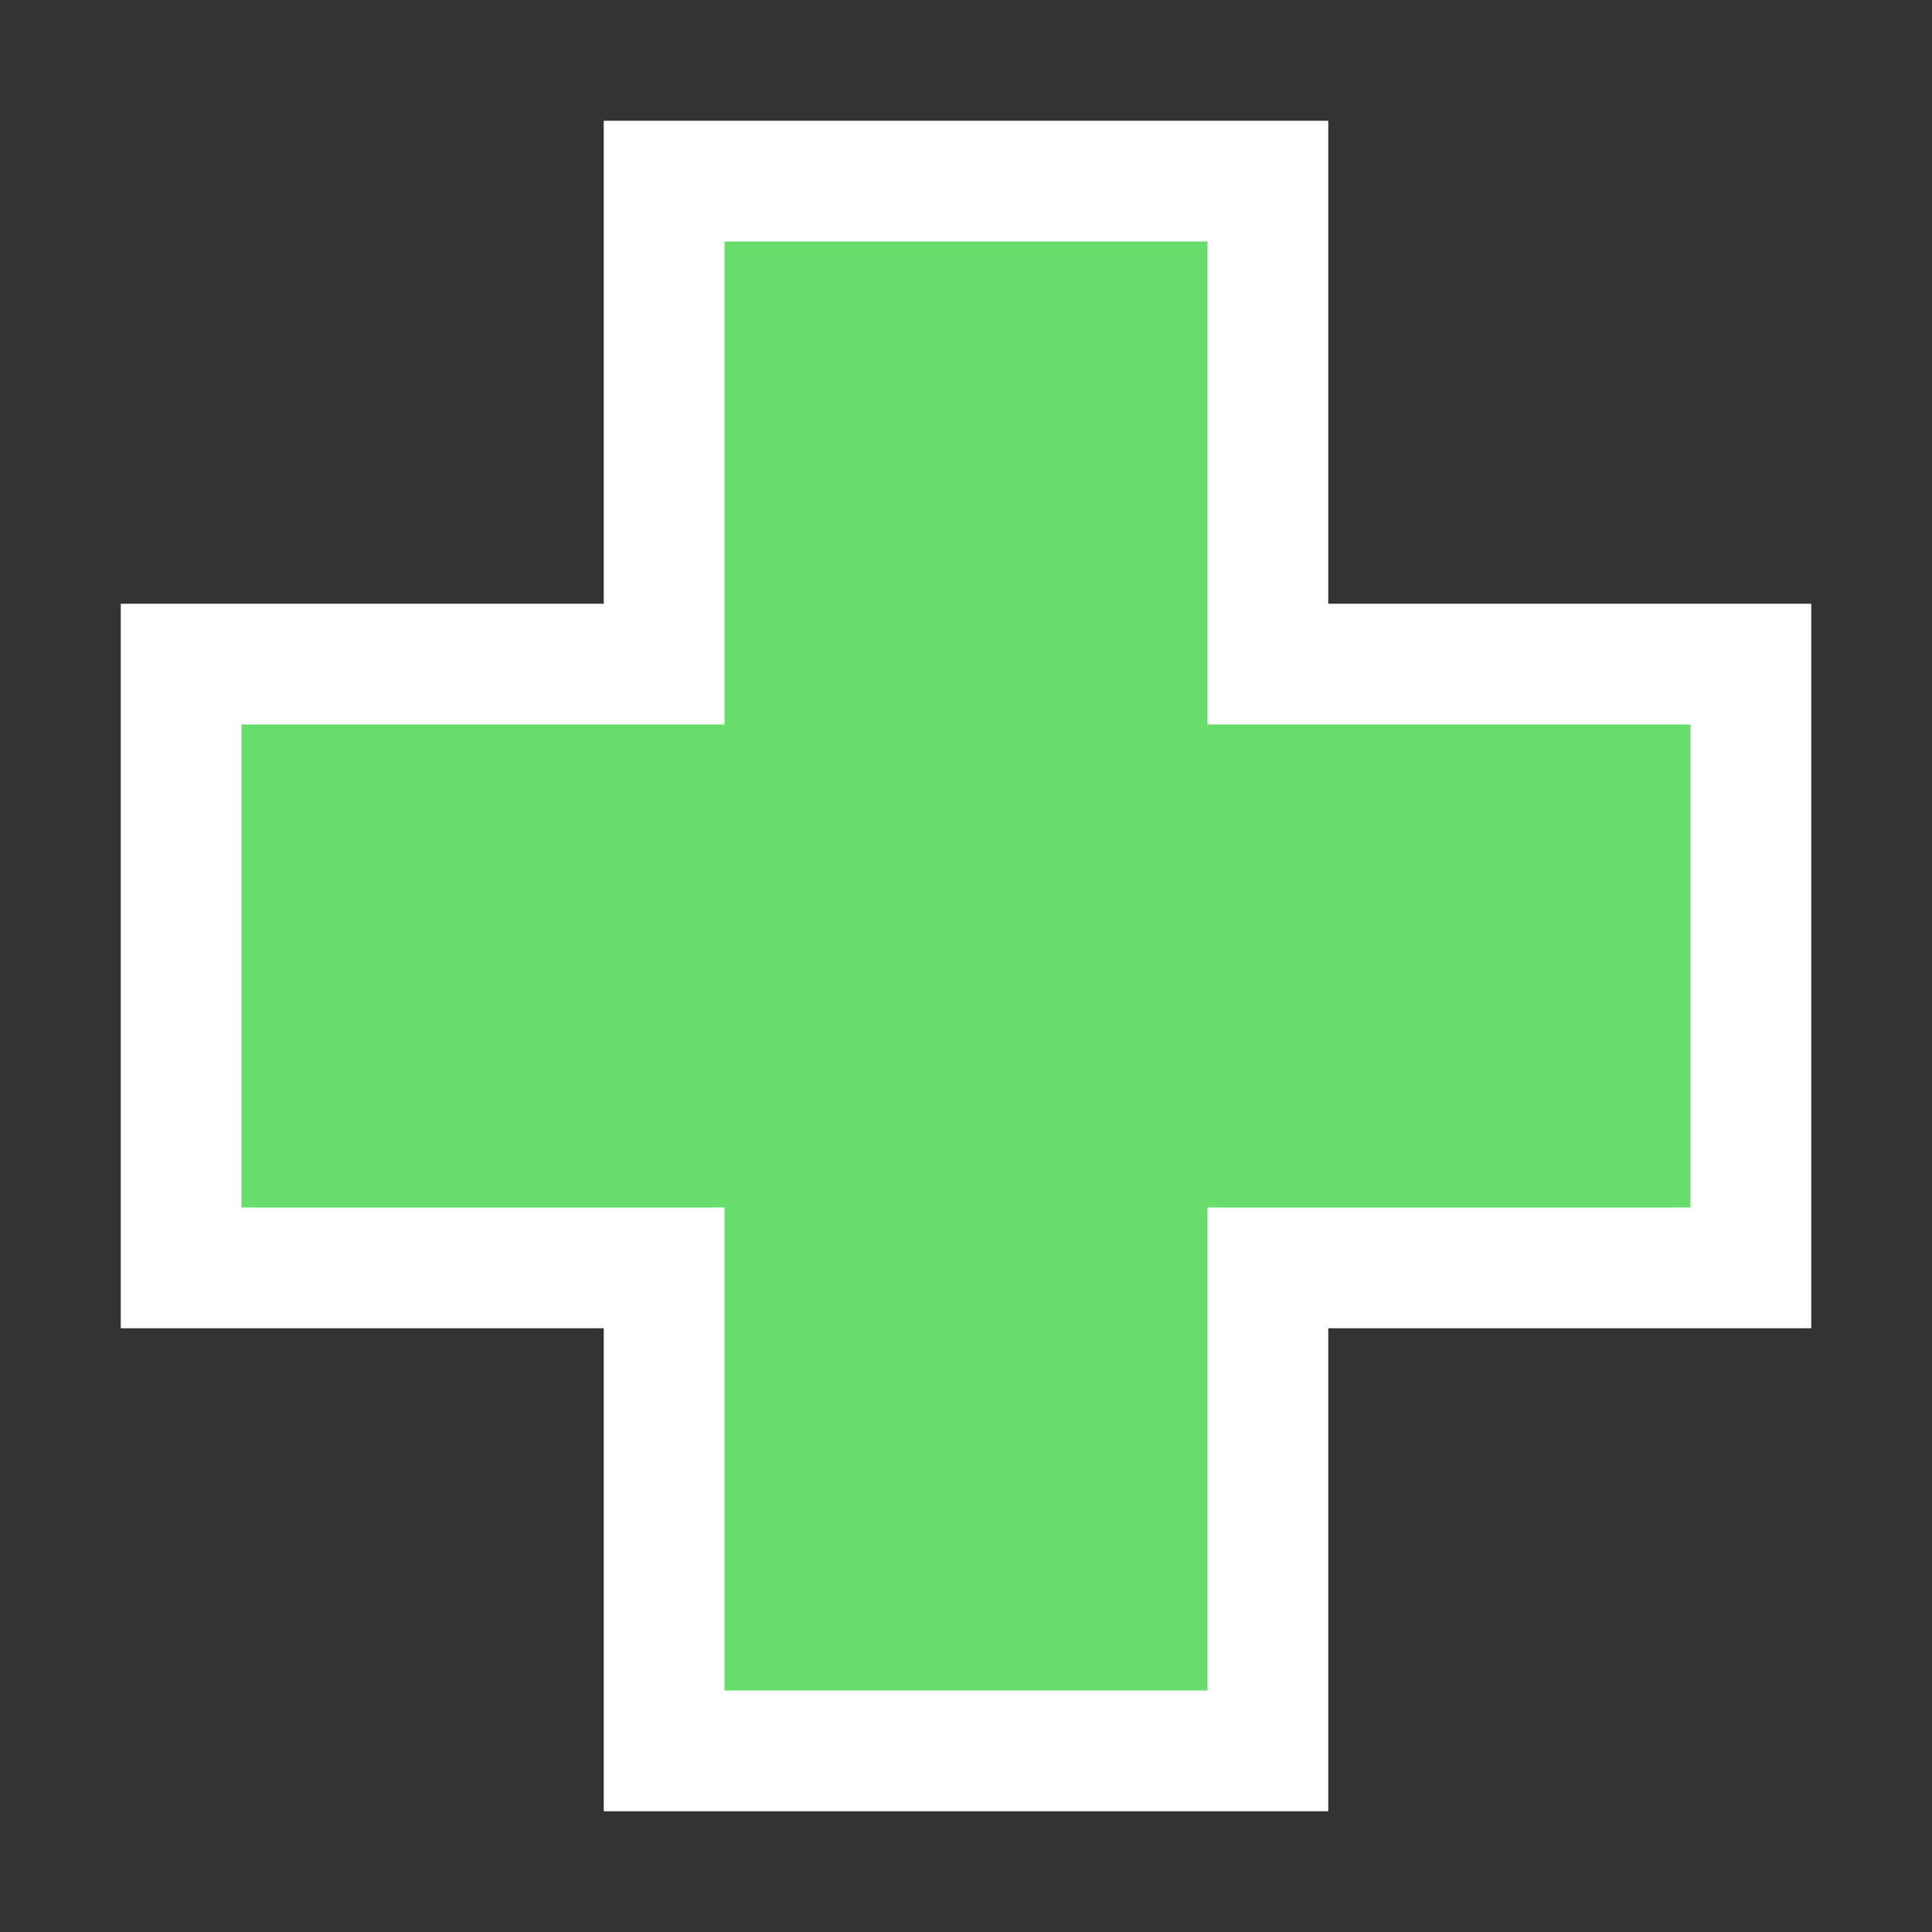 <?xml version="1.0" encoding="UTF-8" standalone="no"?>
<!-- Created with Inkscape (http://www.inkscape.org/) -->

<svg
   xmlns:dc="http://purl.org/dc/elements/1.1/"
   xmlns:cc="http://creativecommons.org/ns#"
   xmlns:rdf="http://www.w3.org/1999/02/22-rdf-syntax-ns#"
   xmlns:svg="http://www.w3.org/2000/svg"
   xmlns="http://www.w3.org/2000/svg"
   xmlns:sodipodi="http://sodipodi.sourceforge.net/DTD/sodipodi-0.dtd"
   xmlns:inkscape="http://www.inkscape.org/namespaces/inkscape"
   version="1.0"
   width="16"
   height="16"
   id="svg3247"
   inkscape:version="0.91 r13725"
   sodipodi:docname="edit-add.svg">
  <rect width="100%" height="100%" fill="#333333" stroke="none"/>
  <sodipodi:namedview
     pagecolor="#ffffff"
     bordercolor="#666666"
     borderopacity="1"
     objecttolerance="10"
     gridtolerance="10"
     guidetolerance="10"
     inkscape:pageopacity="0"
     inkscape:pageshadow="2"
     inkscape:window-width="1440"
     inkscape:window-height="854"
     id="namedview1987"
     showgrid="false"
     inkscape:zoom="10.429825"
     inkscape:cx="-0.38499273"
     inkscape:cy="-11.668274"
     inkscape:window-x="0"
     inkscape:window-y="0"
     inkscape:window-maximized="1"
     inkscape:current-layer="svg3247" />
  <defs
     id="defs3249" />
  <path
     style="fill:#ffffff;fill-opacity:1;stroke:none"
     d="M 5,1 5,5 1,5 l 0,6 4,0 0,4 6,0 0,-4 L 15,11 15,5 11,5 11,1 Z"
     id="rect42670-6-3"
     inkscape:connector-curvature="0"
     sodipodi:nodetypes="ccccccccccccc" />
  <path
     style="fill:#67dd6c;fill-opacity:1;stroke:none"
     d="m 6,2 0,4 -4,0 0,4 4,0 0,4 4,0 0,-4 4,0 0,-4 -4,0 0,-4 z"
     id="rect14445-4-3-4"
     inkscape:connector-curvature="0"
     sodipodi:nodetypes="ccccccccccccc" />
</svg>
